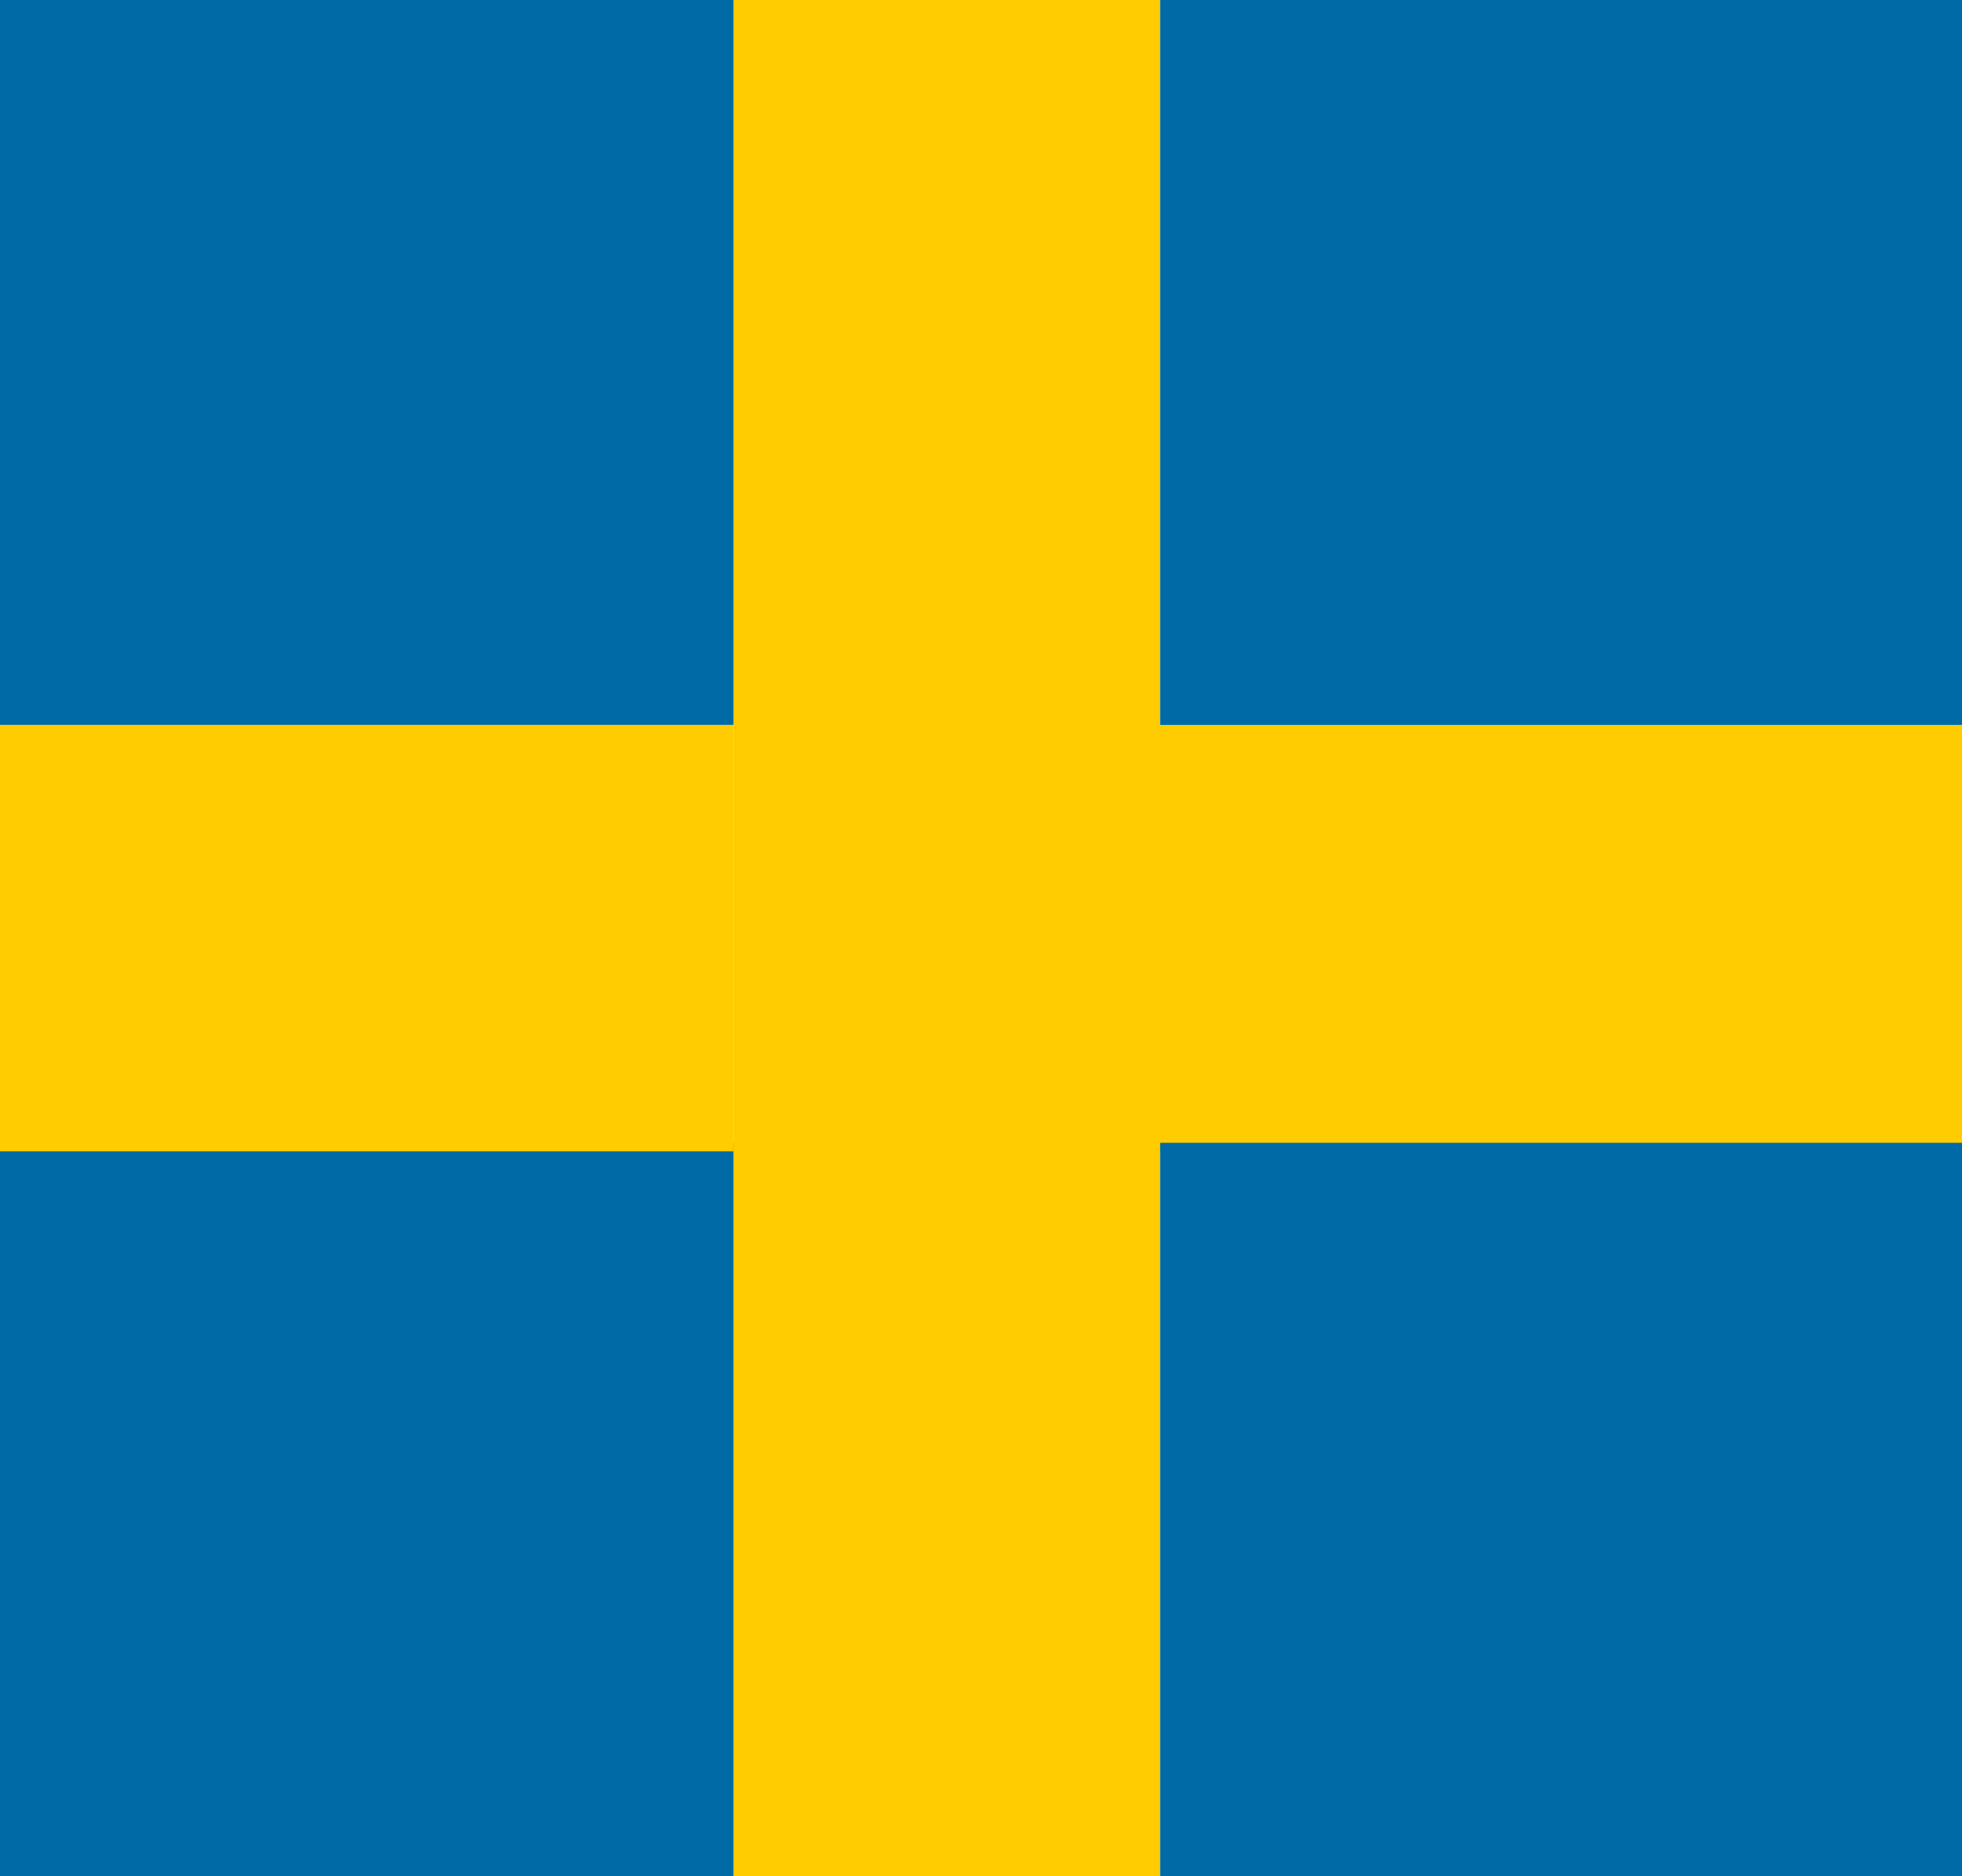 <?xml version="1.0" encoding="utf-8"?>
<!-- Generator: Adobe Illustrator 19.2.0, SVG Export Plug-In . SVG Version: 6.00 Build 0)  -->
<svg version="1.1" id="Layer_1" xmlns="http://www.w3.org/2000/svg" xmlns:xlink="http://www.w3.org/1999/xlink" x="0px" y="0px"
	 viewBox="0 0 23 22" style="enable-background:new 0 0 23 22;" xml:space="preserve">
<style type="text/css">
	.st0{fill:#006AA7;}
	.st1{fill:#FECC00;}
</style>
<g id="General">
	<g id="Group-45">
		<path id="Fill-39" class="st0" d="M-3.9,23.3H8.6v-9.9H-3.9V23.3z M-3.9,8.5H8.6v-9.9H-3.9V8.5z"/>
		<polygon id="Fill-41" class="st1" points="-3.9,13.5 8.6,13.5 8.6,8.5 -3.9,8.5 		"/>
		<polygon id="Fill-42" class="st1" points="8.6,23.3 13.6,23.3 13.6,-1.3 8.6,-1.3 		"/>
		<polygon id="Fill-43" class="st1" points="13.4,13.5 35.9,13.5 35.9,8.5 13.4,8.5 		"/>
		<path id="Fill-44" class="st0" d="M13.6,8.5h22.5v-9.9H13.6V8.5z M13.6,23.3h22.5v-9.9H13.6V23.3z"/>
	</g>
</g>
</svg>
